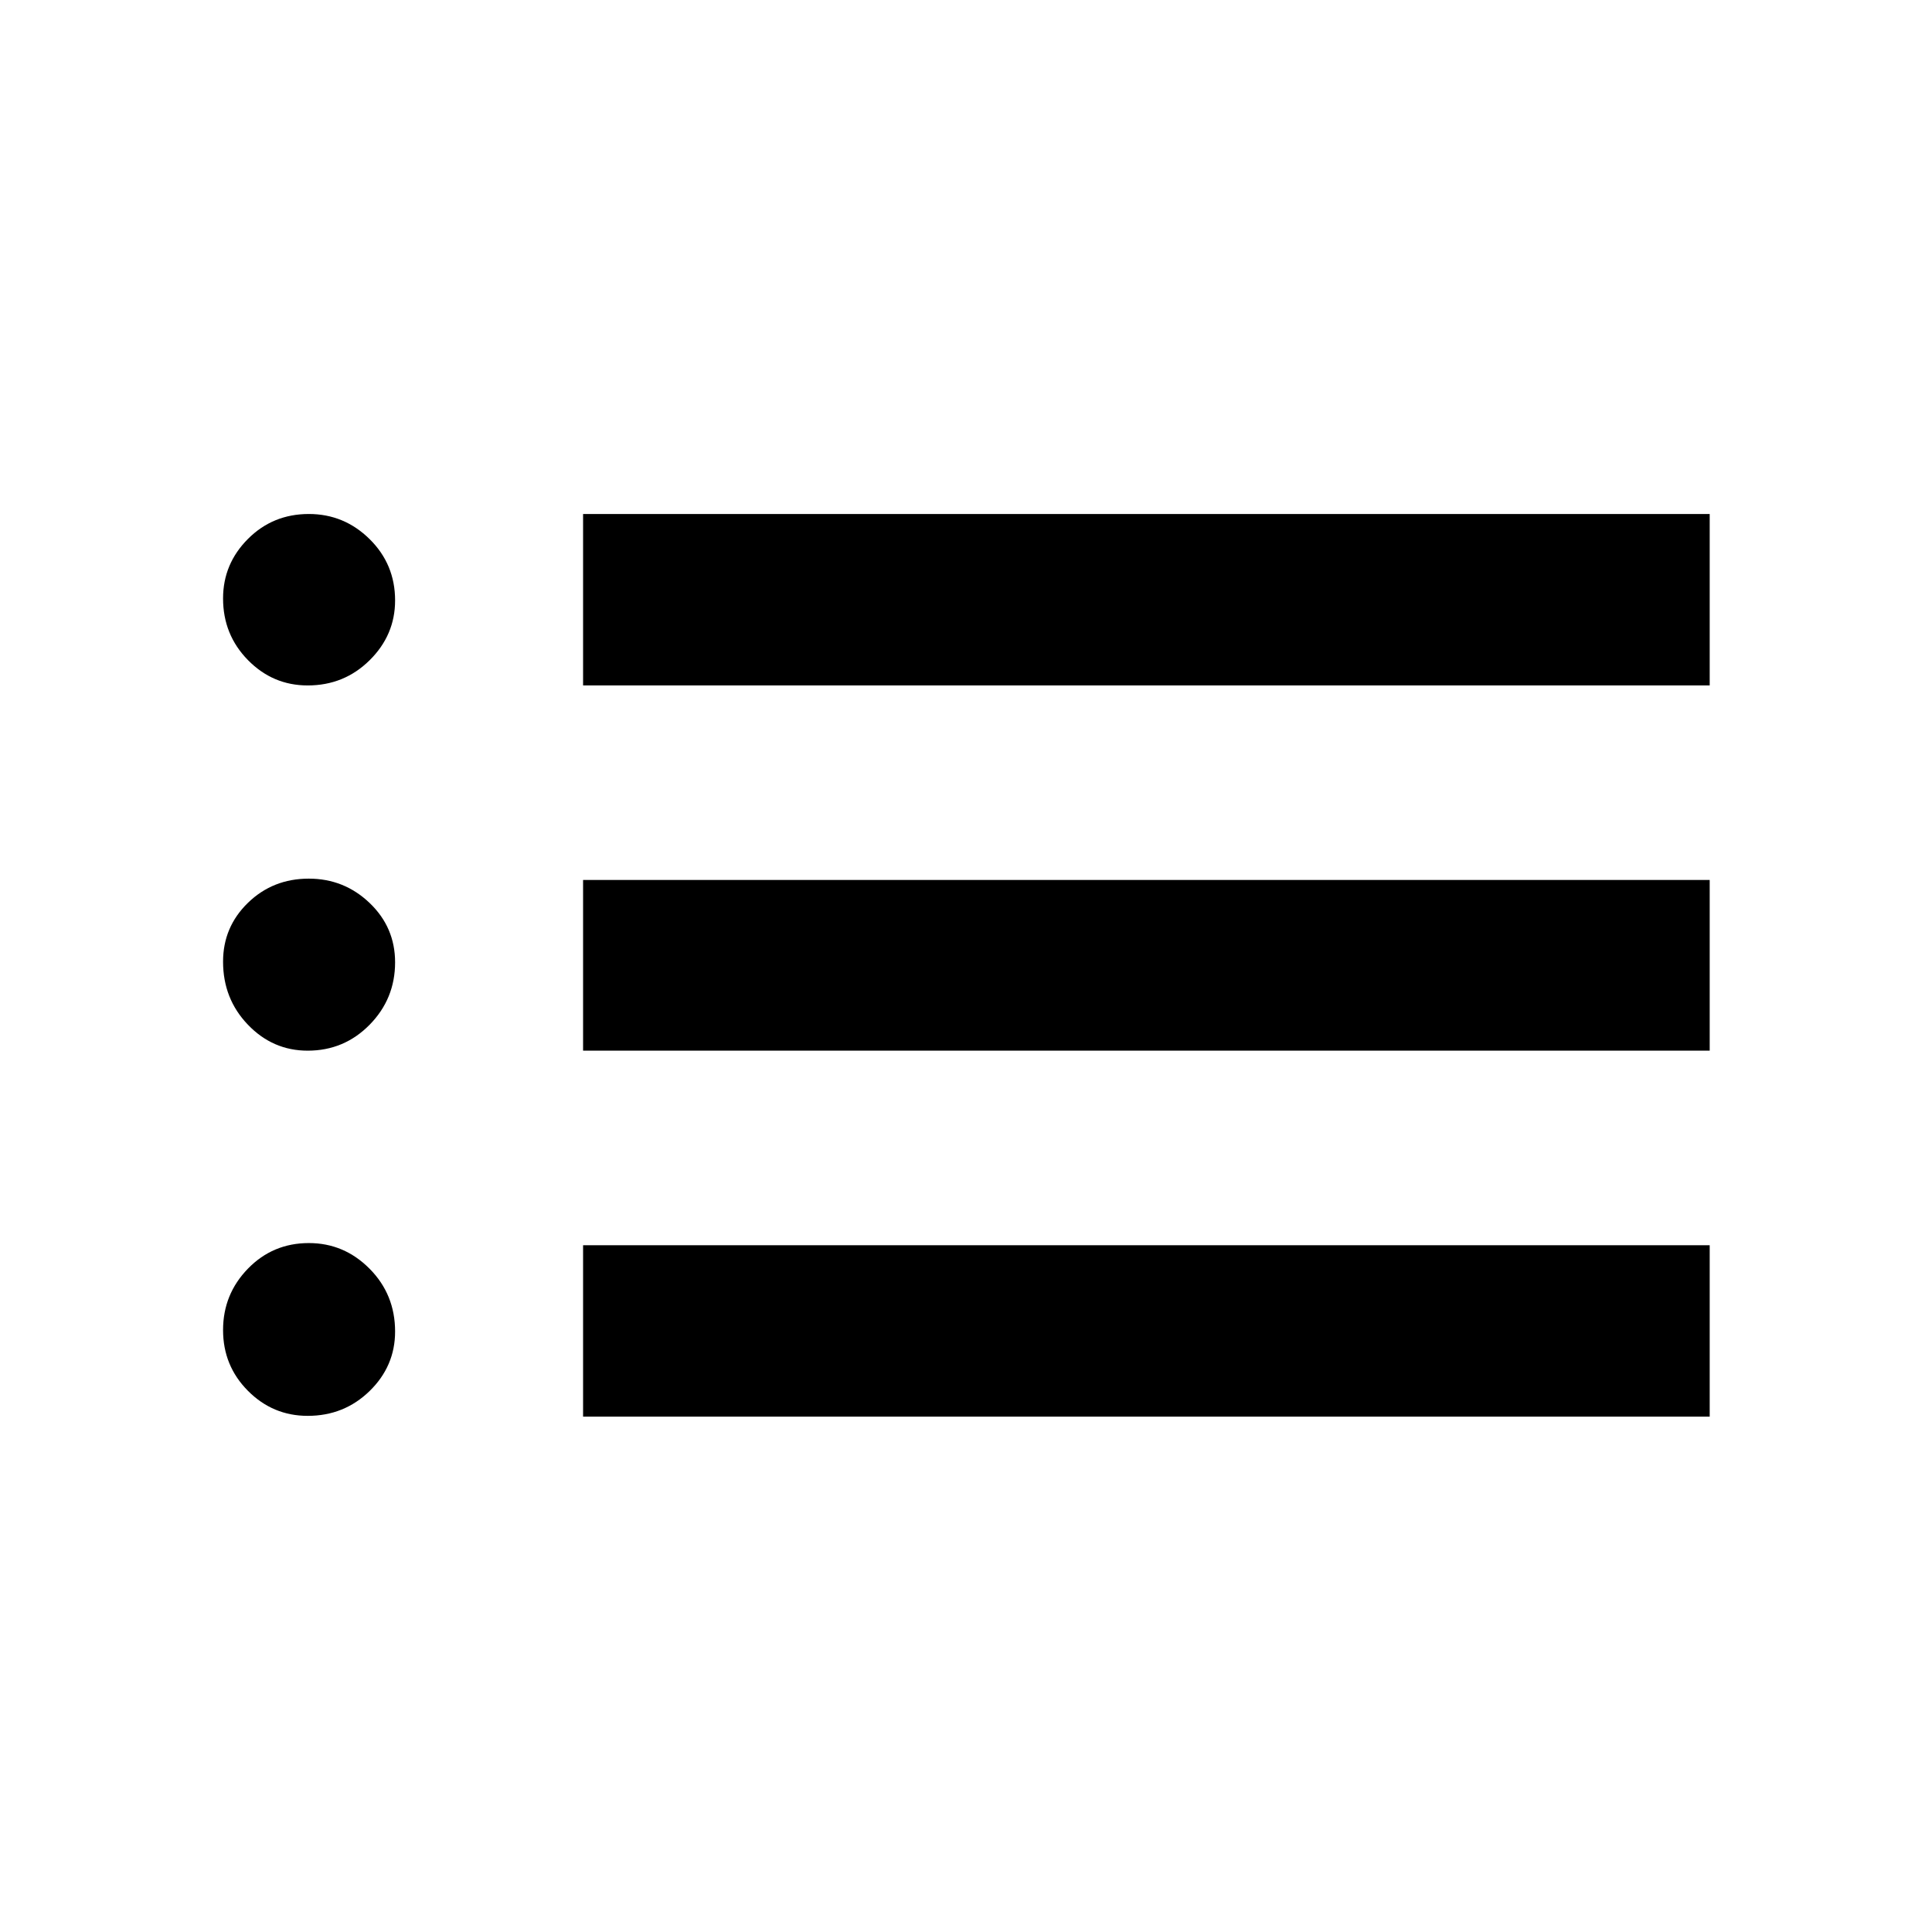 <svg xmlns="http://www.w3.org/2000/svg" height="40" viewBox="0 -960 960 960" width="40"><path d="M289.73-619.41v-85.19h559.81v85.19H289.73Zm0 181.48v-84.81h559.81v84.81H289.73Zm0 181.86v-85.19h559.81v85.19H289.73ZM152.88-619.41q-17.31 0-29.68-12.6-12.36-12.61-12.36-30.62 0-17.19 12.36-29.58 12.37-12.39 30.26-12.39 17.55 0 30.21 12.49 12.65 12.49 12.65 30.46 0 17.22-12.66 29.73-12.66 12.51-30.78 12.51Zm0 181.48q-17.31 0-29.68-12.88-12.36-12.88-12.36-31.35 0-17.22 12.36-29.23 12.37-12.02 30.26-12.02 17.55 0 30.21 12.1 12.65 12.1 12.65 29.48 0 18.14-12.66 31.02-12.66 12.88-30.78 12.88Zm0 181.46q-17.31 0-29.68-12.44-12.36-12.44-12.36-30.2 0-17.8 12.36-30.51 12.37-12.71 30.26-12.71 17.55 0 30.21 12.78 12.65 12.78 12.65 31.17 0 17.22-12.66 29.57-12.66 12.34-30.78 12.34Z"/></svg>